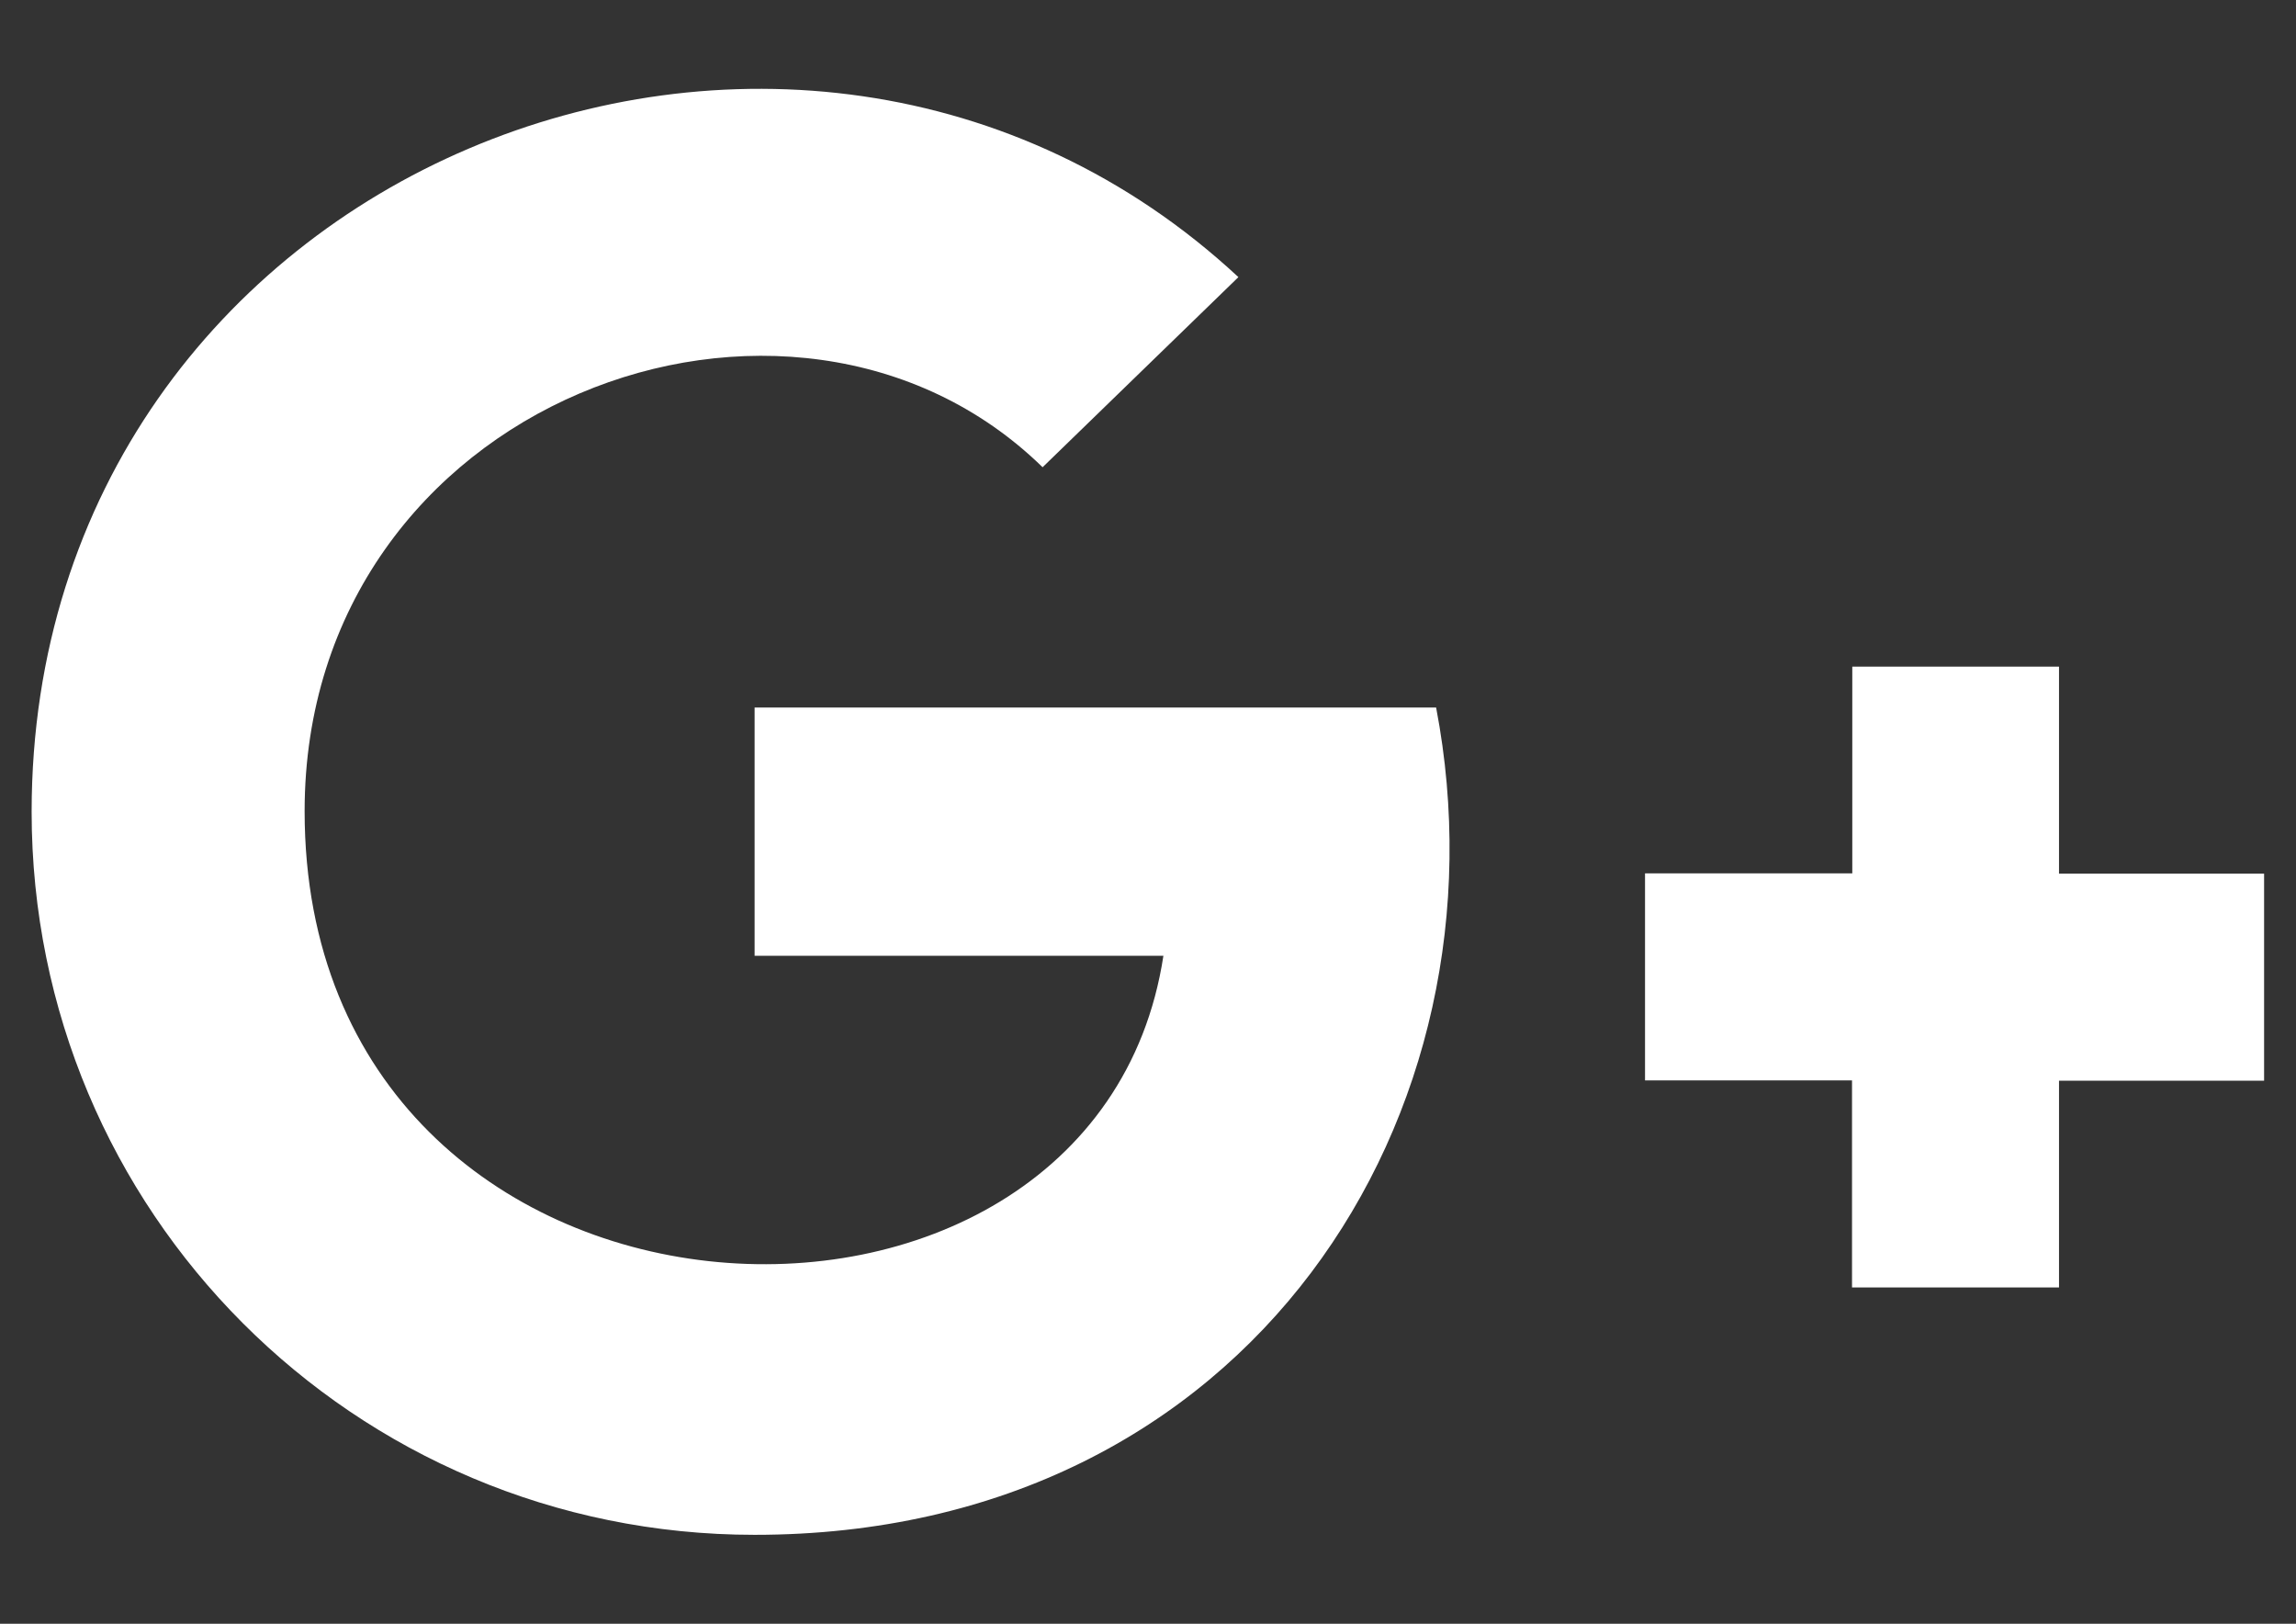 <?xml version="1.0" encoding="utf-8"?>
<!-- Generator: Adobe Illustrator 18.1.1, SVG Export Plug-In . SVG Version: 6.00 Build 0)  -->
<svg version="1.1" id="Capa_1" xmlns="http://www.w3.org/2000/svg" xmlns:xlink="http://www.w3.org/1999/xlink" x="0px" y="0px"
	 viewBox="0 0 841.9 595.3" enable-background="new 0 0 841.9 595.3" xml:space="preserve">
<rect x="0" y="0" width="841.9" height="595.3" fill="#333333" stroke="none"/>
<g>
	<path fill="#FFFFFF" d="M603.3,320.2h75.9v-75.8H755v75.9h75.2v75.9H755V472h-75.9v-75.9h-75.9V320.2z M454.1,101.6l-71.8,69.7
		c-91.9-89.8-270.6-24.4-270.6,126.1c0,204.1,289.7,218.1,314.9,53H276.7v-91h249.9c28.4,148.2-67.4,303.3-249.9,303.3v0
		c-147,0-265.1-118.6-265.1-265.1C11.7,61.8,291.4-49.6,454.1,101.6L454.1,101.6z"/>
</g>
</svg>
